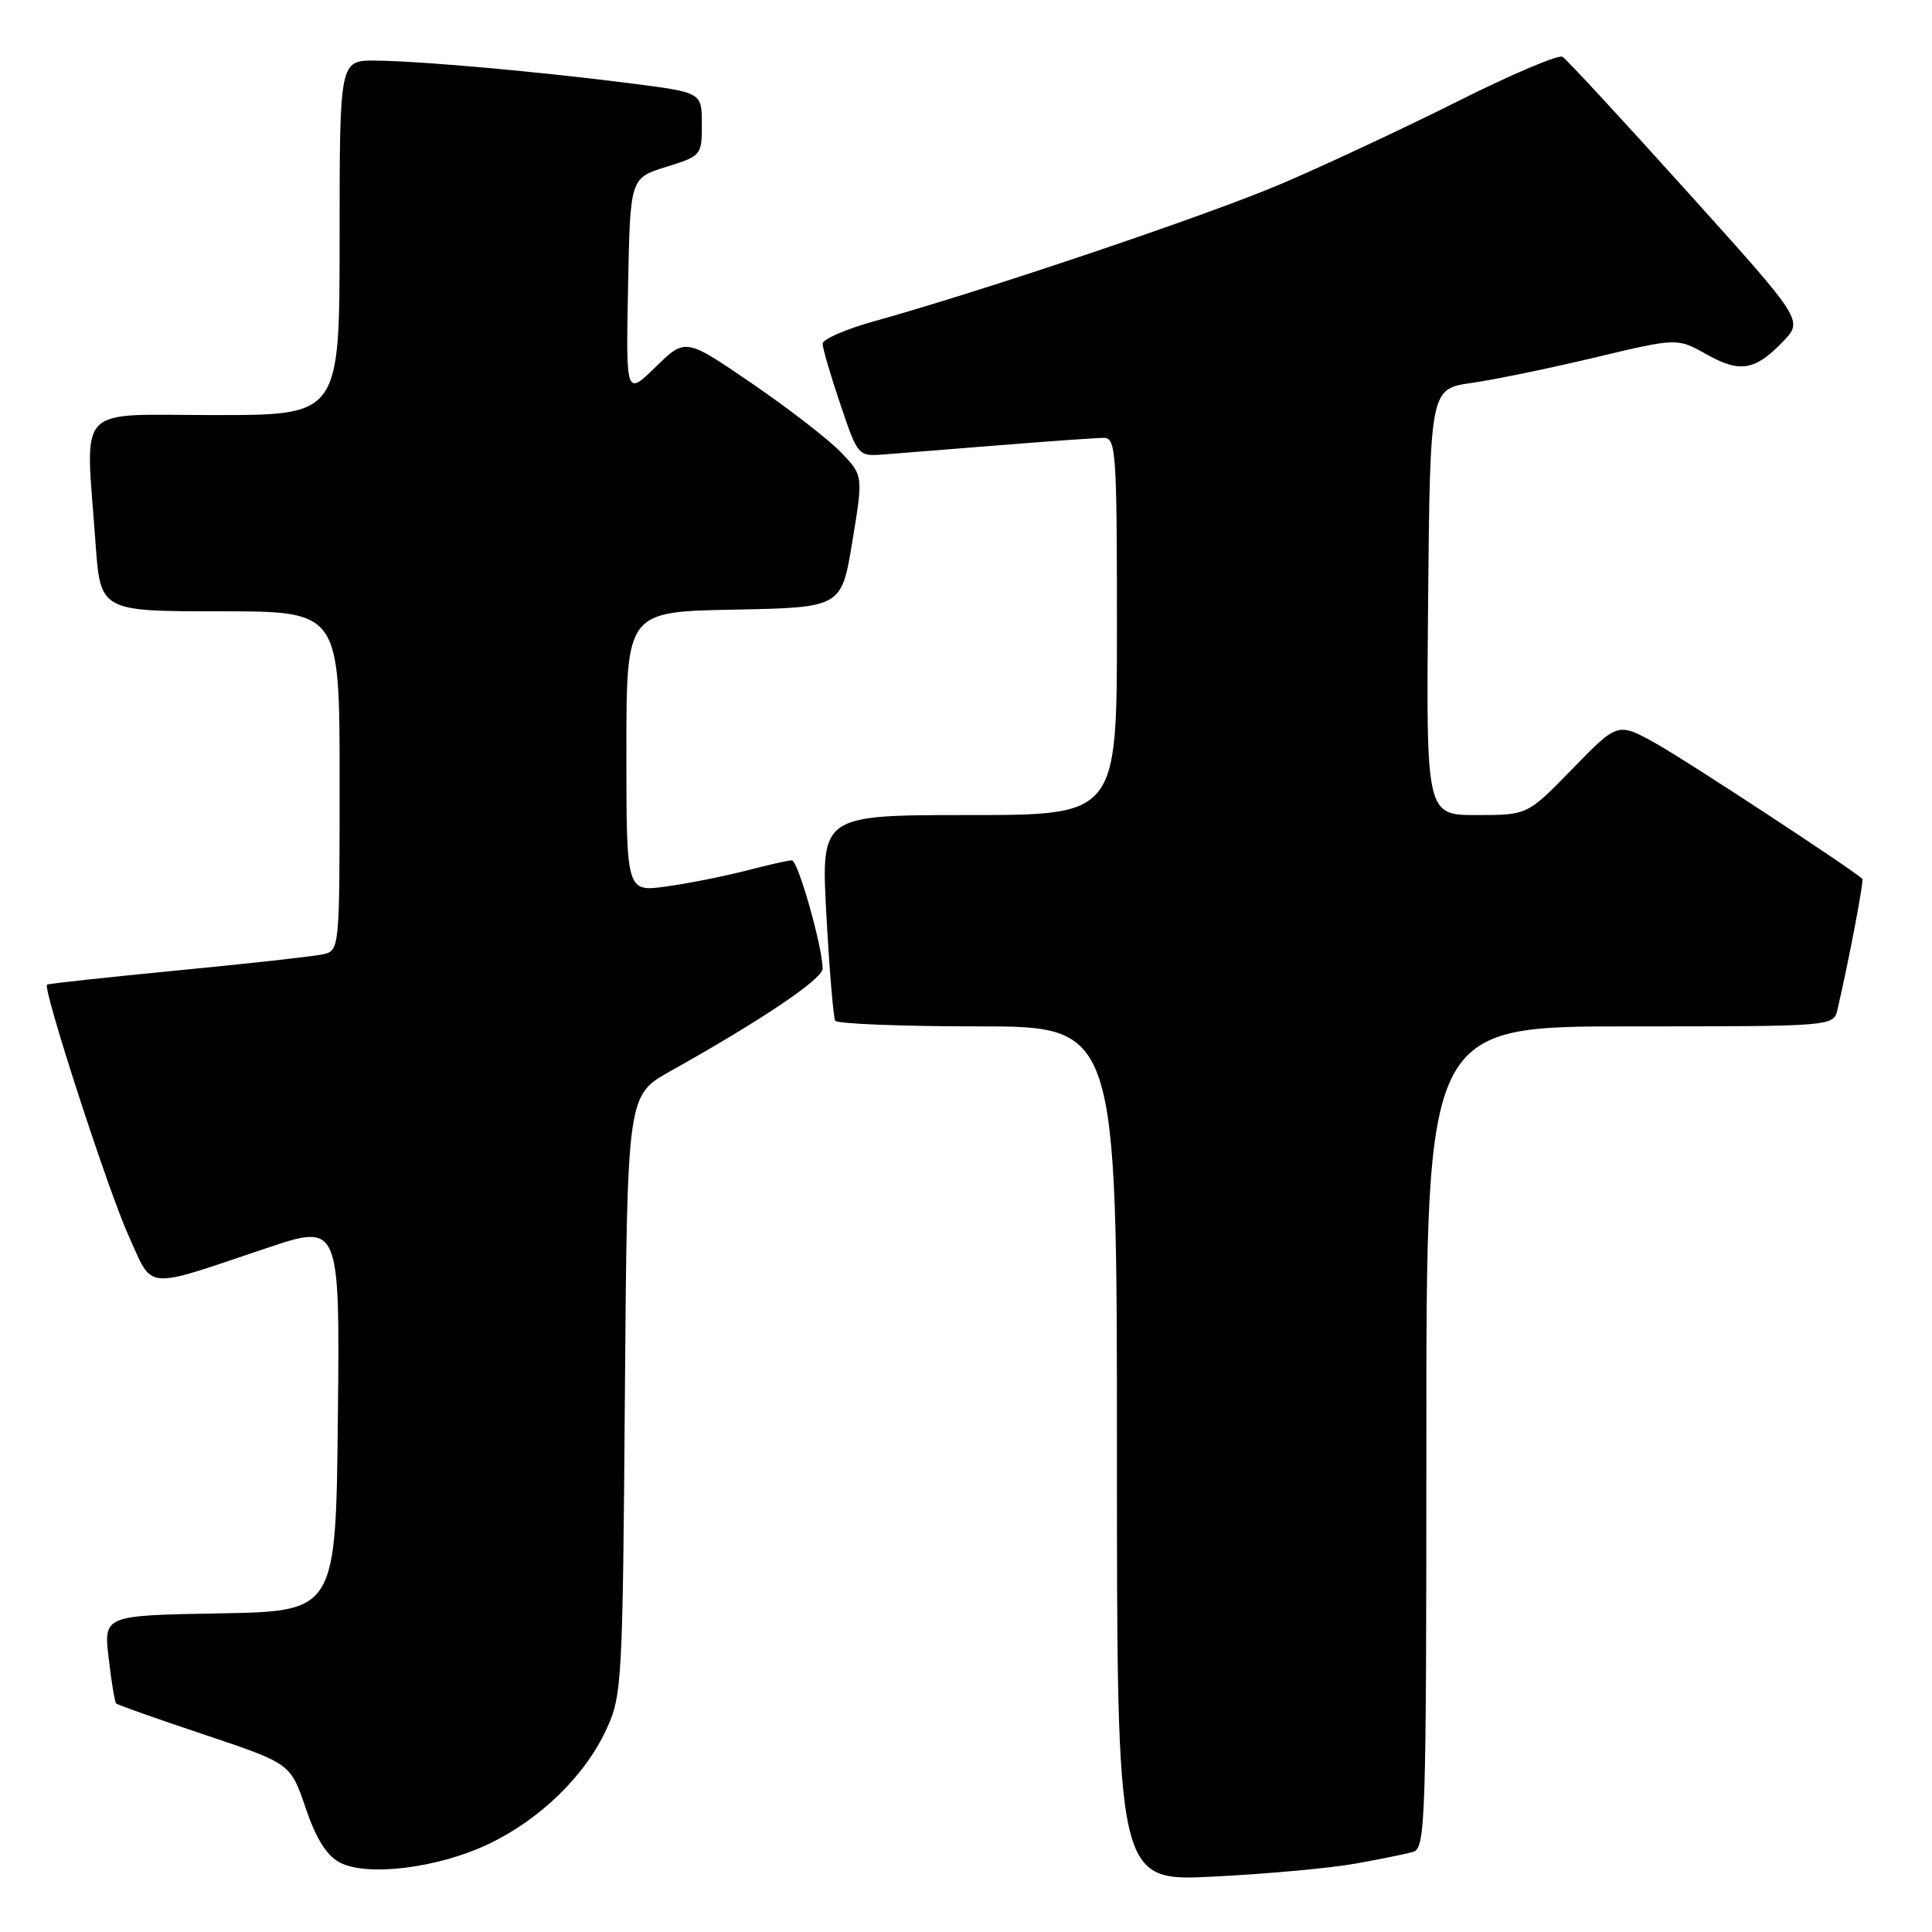 <?xml version="1.0" encoding="UTF-8" standalone="no"?>
<!DOCTYPE svg PUBLIC "-//W3C//DTD SVG 1.1//EN" "http://www.w3.org/Graphics/SVG/1.1/DTD/svg11.dtd" >
<svg xmlns="http://www.w3.org/2000/svg" xmlns:xlink="http://www.w3.org/1999/xlink" version="1.1" viewBox="0 0 256 256">
 <g >
 <path fill="currentColor"
d=" M 179.53 246.95 C 182.81 246.37 186.29 245.66 187.25 245.38 C 188.89 244.90 189.00 241.41 189.00 190.43 C 189.00 136.00 189.00 136.00 215.98 136.00 C 242.96 136.00 242.96 136.00 243.48 133.75 C 244.99 127.25 247.00 116.67 246.77 116.45 C 245.32 115.11 223.32 100.68 219.43 98.52 C 214.36 95.70 214.36 95.70 208.38 101.85 C 202.40 108.00 202.40 108.00 195.69 108.00 C 188.97 108.00 188.97 108.00 189.23 79.76 C 189.50 51.53 189.50 51.53 195.00 50.74 C 198.03 50.31 205.39 48.79 211.37 47.36 C 222.24 44.77 222.24 44.77 226.12 46.95 C 230.57 49.45 232.57 49.11 236.29 45.22 C 238.94 42.45 238.94 42.45 223.47 25.29 C 214.96 15.84 207.57 7.85 207.05 7.53 C 206.52 7.20 200.29 9.85 193.20 13.40 C 186.10 16.96 175.62 21.86 169.90 24.31 C 160.09 28.50 130.59 38.46 115.75 42.59 C 112.04 43.63 109.00 44.96 109.00 45.54 C 109.00 46.13 110.05 49.73 111.34 53.54 C 113.66 60.42 113.71 60.48 117.09 60.22 C 118.96 60.07 125.90 59.52 132.50 58.99 C 139.10 58.46 145.29 58.02 146.25 58.02 C 147.87 58.00 148.00 59.85 148.00 83.00 C 148.00 108.00 148.00 108.00 128.39 108.00 C 108.78 108.00 108.78 108.00 109.50 121.25 C 109.90 128.54 110.43 134.84 110.67 135.25 C 110.92 135.66 119.42 136.00 129.56 136.00 C 148.00 136.00 148.00 136.00 148.00 192.65 C 148.00 249.31 148.00 249.31 160.78 248.66 C 167.80 248.31 176.24 247.54 179.53 246.95 Z  M 64.68 244.37 C 71.52 241.13 77.49 235.34 80.35 229.15 C 82.42 224.68 82.51 222.97 82.80 184.82 C 83.11 145.13 83.11 145.13 88.80 141.95 C 100.89 135.19 109.00 129.73 109.00 128.35 C 109.00 125.50 105.74 114.00 104.93 114.00 C 104.47 114.00 101.71 114.62 98.80 115.38 C 95.88 116.13 91.14 117.07 88.25 117.47 C 83.00 118.19 83.00 118.19 83.00 99.62 C 83.00 81.05 83.00 81.05 97.25 80.78 C 111.50 80.50 111.50 80.50 112.94 71.76 C 114.38 63.01 114.38 63.01 111.45 59.95 C 109.84 58.27 104.54 54.16 99.67 50.83 C 90.82 44.77 90.82 44.77 86.88 48.62 C 82.94 52.46 82.94 52.46 83.22 38.03 C 83.50 23.60 83.50 23.60 88.25 22.12 C 92.93 20.67 93.00 20.58 93.00 16.46 C 93.00 12.26 93.00 12.26 83.75 11.07 C 71.46 9.49 55.63 8.08 49.75 8.03 C 45.00 8.00 45.00 8.00 45.00 31.50 C 45.00 55.00 45.00 55.00 28.50 55.00 C 9.67 55.00 11.33 53.24 12.65 71.85 C 13.30 81.00 13.30 81.00 29.15 81.00 C 45.00 81.00 45.00 81.00 45.00 103.48 C 45.00 125.96 45.00 125.96 42.75 126.46 C 41.51 126.73 32.85 127.69 23.50 128.59 C 14.15 129.50 6.38 130.34 6.23 130.47 C 5.63 130.99 14.32 157.74 17.02 163.70 C 20.35 171.05 18.86 170.91 35.27 165.40 C 45.03 162.12 45.03 162.12 44.77 187.81 C 44.50 213.50 44.50 213.50 29.12 213.78 C 13.73 214.05 13.73 214.05 14.40 219.73 C 14.76 222.85 15.21 225.54 15.39 225.72 C 15.57 225.90 20.84 227.77 27.11 229.86 C 38.50 233.68 38.50 233.68 40.50 239.57 C 41.87 243.61 43.28 245.87 45.00 246.78 C 48.62 248.69 57.96 247.55 64.68 244.37 Z "/>
</g>
</svg>